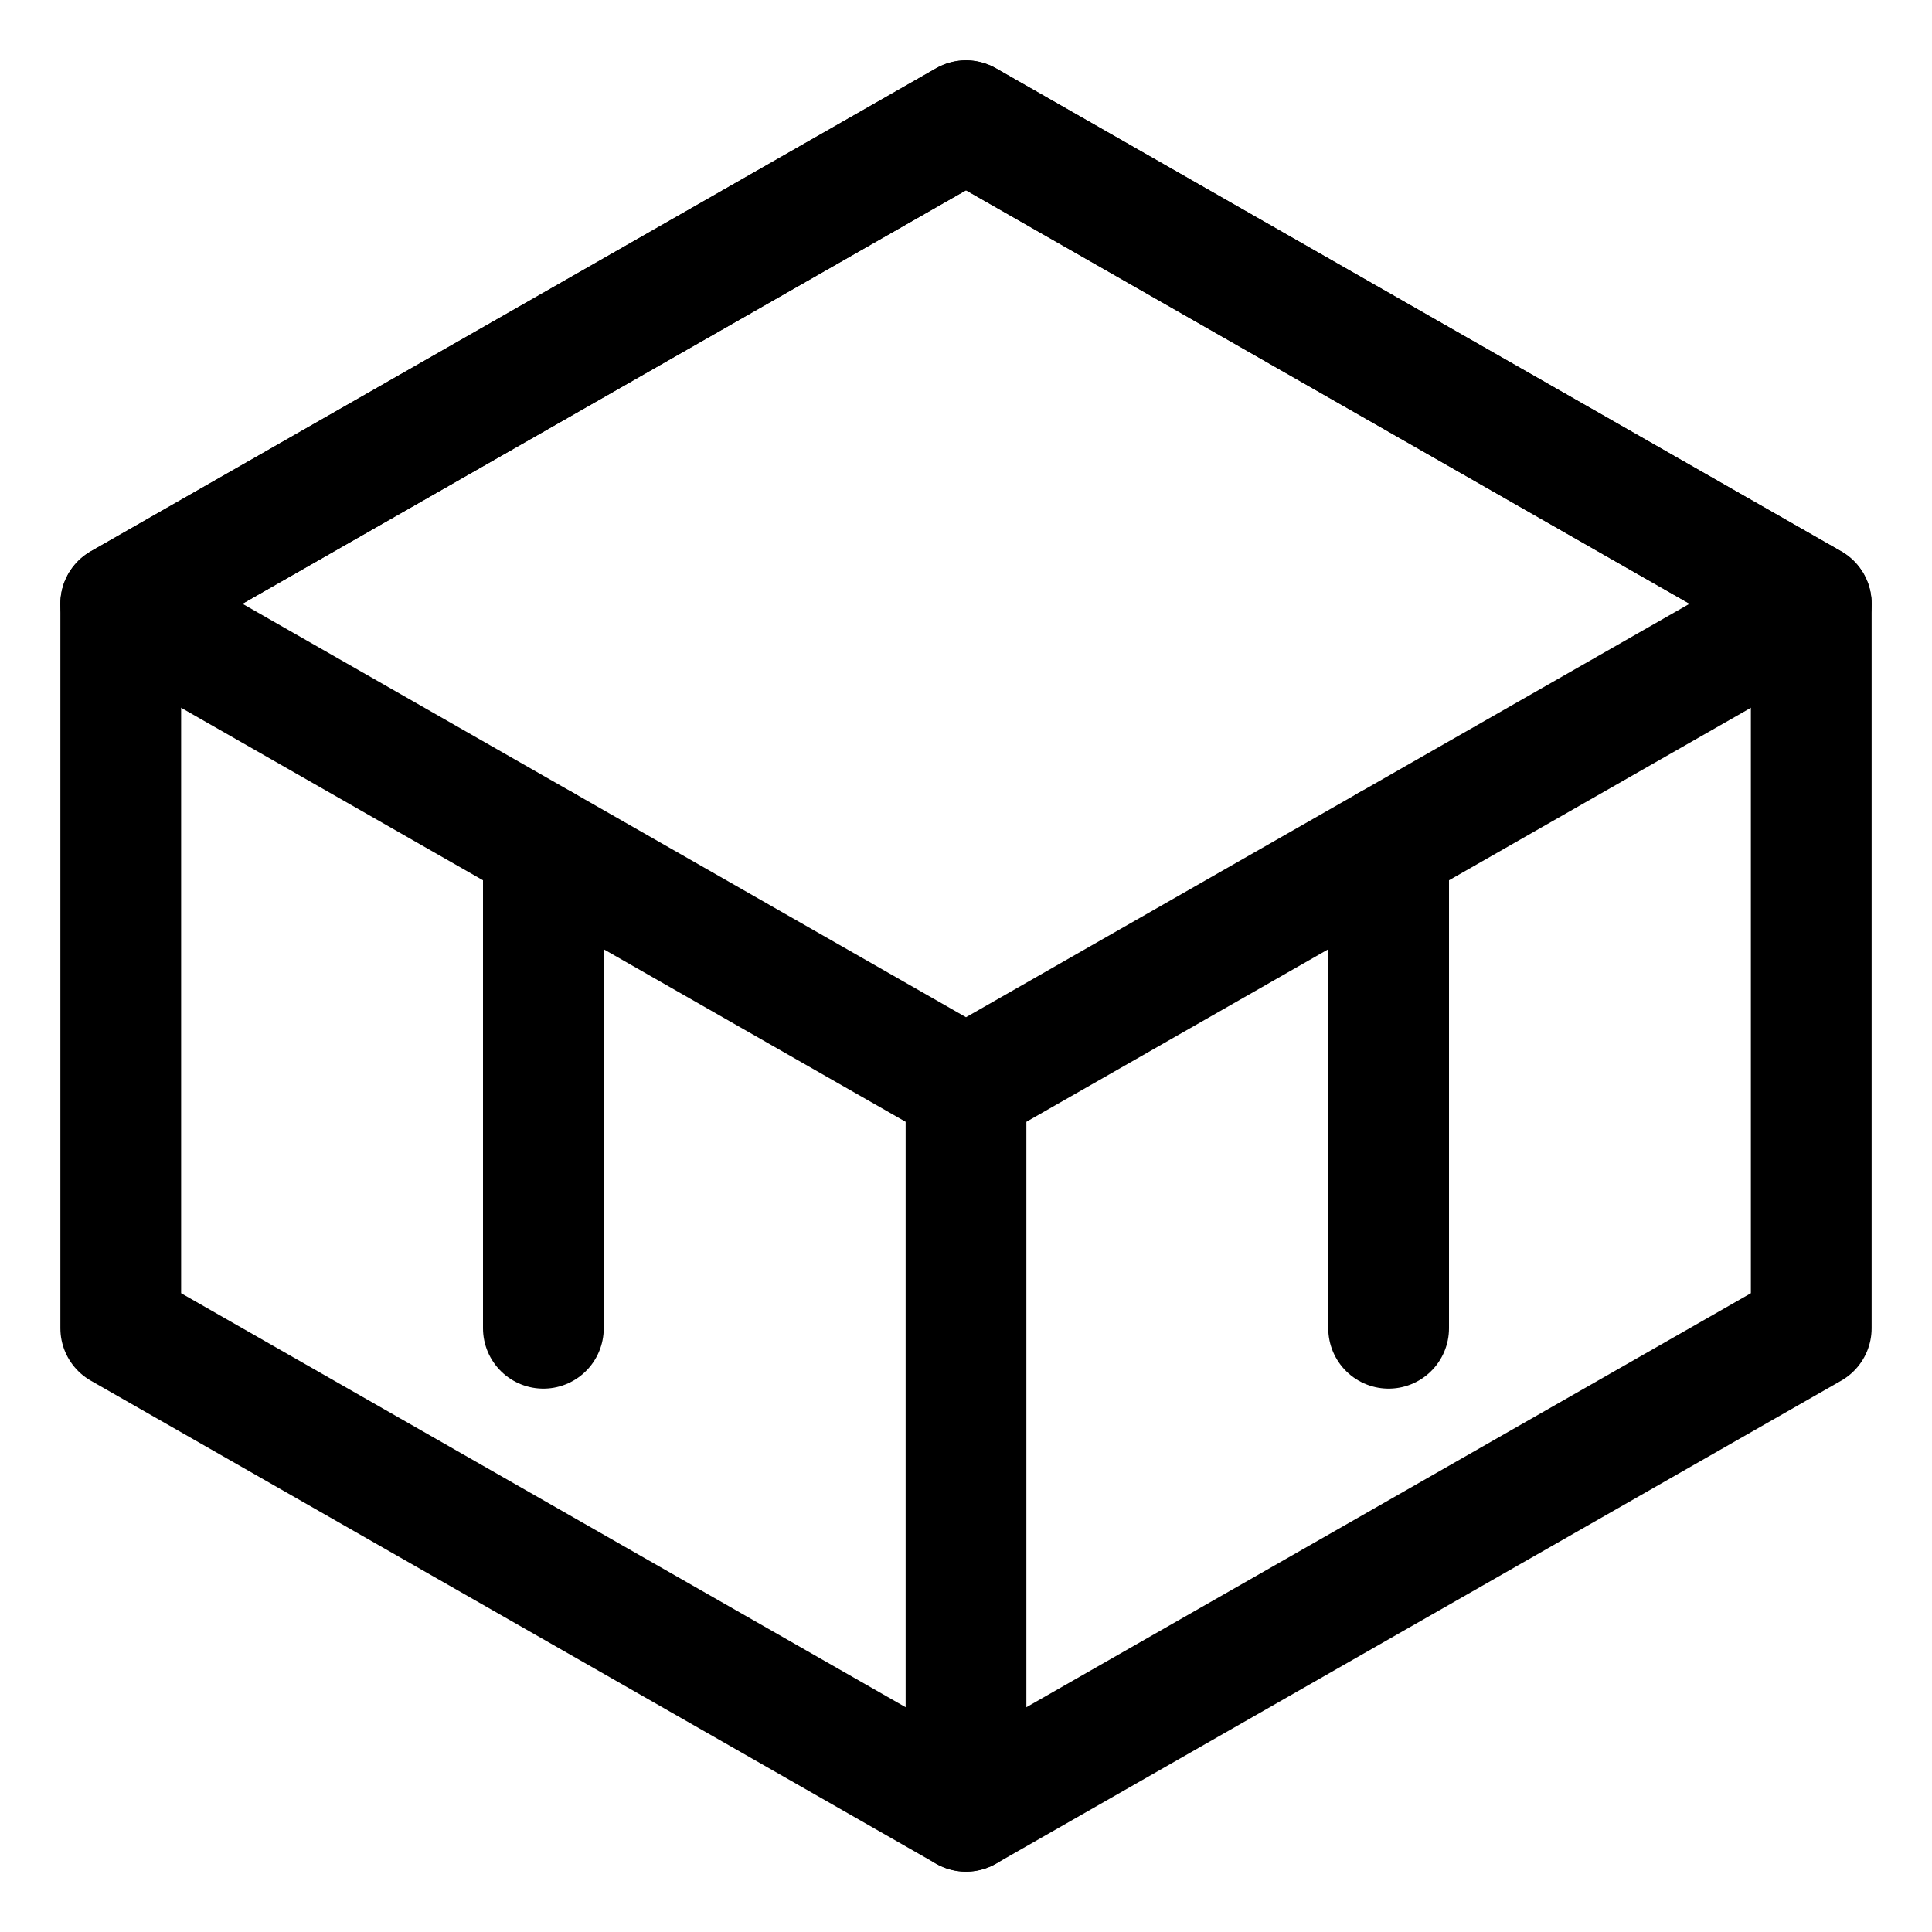 <?xml version="1.0" encoding="UTF-8"?>
<svg width="32" height="32" viewBox="0 0 32 32" fill="none" xmlns="http://www.w3.org/2000/svg">
  <path d="M16 2L2 10V22L16 30L30 22V10L16 2Z" stroke="currentColor" stroke-width="2" stroke-linecap="round" stroke-linejoin="round"/>
  <path d="M16 2L2 10L16 18L30 10L16 2Z" stroke="currentColor" stroke-width="2" stroke-linecap="round" stroke-linejoin="round"/>
  <path d="M16 18V30" stroke="currentColor" stroke-width="2" stroke-linecap="round" stroke-linejoin="round"/>
  <path d="M9 14V22" stroke="currentColor" stroke-width="2" stroke-linecap="round" stroke-linejoin="round"/>
  <path d="M23 14V22" stroke="currentColor" stroke-width="2" stroke-linecap="round" stroke-linejoin="round"/>
</svg>